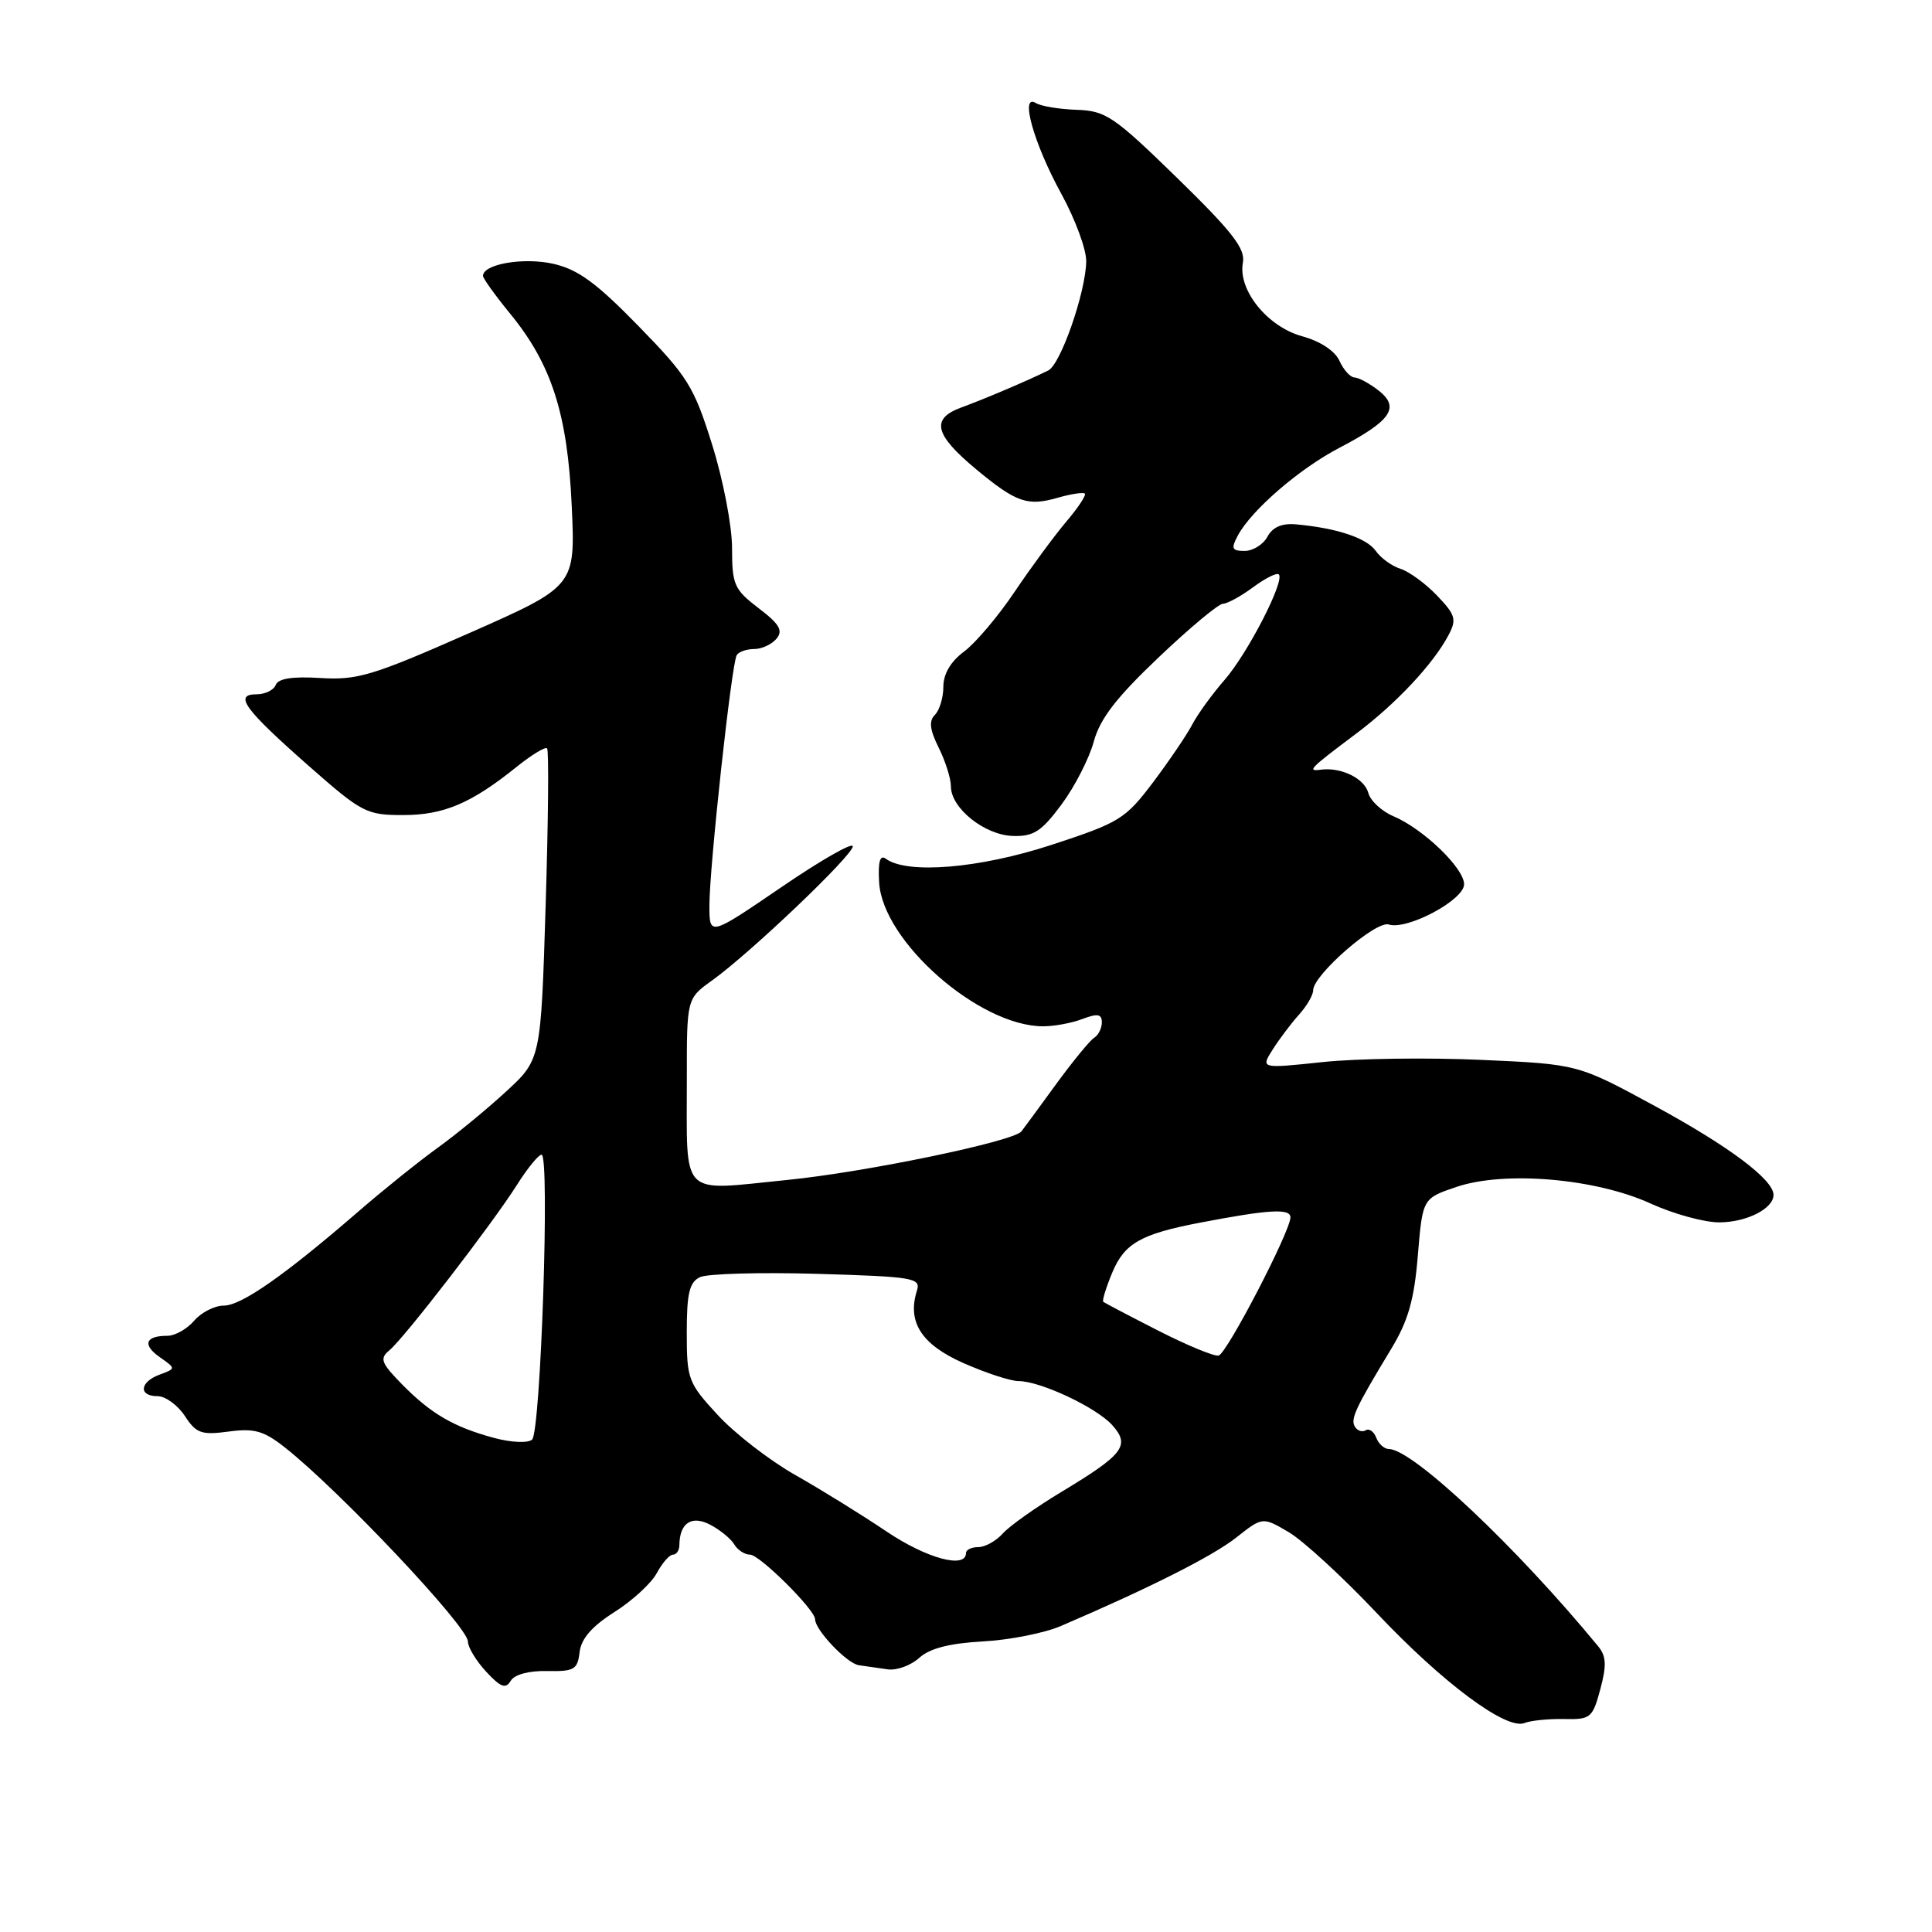 <?xml version="1.0" encoding="UTF-8" standalone="no"?>
<!DOCTYPE svg PUBLIC "-//W3C//DTD SVG 1.1//EN" "http://www.w3.org/Graphics/SVG/1.1/DTD/svg11.dtd" >
<svg xmlns="http://www.w3.org/2000/svg" xmlns:xlink="http://www.w3.org/1999/xlink" version="1.1" viewBox="0 0 256 256">
 <g >
 <path fill="currentColor"
d=" M 207.23 227.78 C 210.76 227.86 211.02 227.65 212.05 223.83 C 212.90 220.66 212.84 219.45 211.77 218.15 C 200.95 204.99 187.17 192.00 184.02 192.00 C 183.43 192.00 182.68 191.33 182.36 190.51 C 182.05 189.68 181.42 189.24 180.96 189.52 C 180.51 189.80 179.87 189.59 179.54 189.06 C 178.91 188.04 179.57 186.62 184.35 178.72 C 186.59 175.02 187.39 172.23 187.87 166.37 C 188.50 158.79 188.50 158.79 193.00 157.27 C 199.38 155.11 211.46 156.15 218.73 159.48 C 221.76 160.86 225.87 161.99 227.87 161.97 C 231.48 161.94 235.00 160.14 235.00 158.33 C 235.00 156.31 229.10 151.89 219.29 146.56 C 209.08 141.01 209.08 141.01 196.29 140.44 C 189.26 140.12 179.80 140.25 175.27 140.73 C 167.03 141.60 167.03 141.60 168.65 139.05 C 169.54 137.65 171.11 135.57 172.13 134.44 C 173.16 133.30 174.00 131.85 174.00 131.22 C 174.00 129.19 182.30 121.96 184.01 122.50 C 186.45 123.28 194.00 119.26 194.00 117.17 C 194.00 115.04 188.62 109.85 184.65 108.16 C 183.08 107.50 181.58 106.10 181.31 105.07 C 180.80 103.14 177.69 101.62 175.00 101.99 C 173.13 102.24 173.55 101.82 179.70 97.21 C 184.99 93.24 189.93 87.97 191.94 84.15 C 193.04 82.07 192.86 81.47 190.41 78.91 C 188.89 77.32 186.71 75.73 185.57 75.37 C 184.43 75.01 182.95 73.94 182.29 72.99 C 181.08 71.28 177.10 69.96 171.72 69.48 C 169.85 69.31 168.62 69.85 167.94 71.12 C 167.38 72.15 166.03 73.00 164.93 73.00 C 163.23 73.00 163.09 72.70 164.02 70.96 C 165.82 67.59 172.19 62.09 177.49 59.33 C 184.32 55.76 185.53 54.00 182.70 51.77 C 181.49 50.82 180.04 50.03 179.49 50.02 C 178.93 50.01 178.03 49.02 177.49 47.82 C 176.89 46.49 174.94 45.21 172.52 44.55 C 167.91 43.27 164.01 38.41 164.69 34.80 C 165.04 32.96 163.29 30.71 155.99 23.59 C 147.59 15.40 146.52 14.68 142.66 14.55 C 140.35 14.47 137.92 14.07 137.25 13.65 C 135.10 12.33 136.98 19.03 140.62 25.66 C 142.48 29.05 143.97 33.10 143.93 34.66 C 143.84 38.82 140.53 48.29 138.90 49.09 C 136.10 50.47 130.43 52.88 127.36 54.00 C 123.31 55.49 123.82 57.59 129.33 62.17 C 134.64 66.58 136.15 67.11 140.13 65.96 C 141.91 65.45 143.54 65.20 143.75 65.41 C 143.95 65.62 142.84 67.30 141.27 69.14 C 139.71 70.99 136.64 75.15 134.46 78.39 C 132.28 81.64 129.26 85.21 127.75 86.33 C 125.97 87.65 125.00 89.30 125.00 90.99 C 125.00 92.42 124.50 94.10 123.88 94.72 C 123.06 95.54 123.20 96.69 124.38 99.07 C 125.27 100.85 126.00 103.16 126.00 104.20 C 126.00 107.09 130.47 110.66 134.22 110.77 C 136.97 110.85 138.01 110.17 140.67 106.58 C 142.42 104.22 144.33 100.48 144.93 98.27 C 145.74 95.26 147.90 92.45 153.51 87.12 C 157.63 83.20 161.47 80.00 162.04 80.00 C 162.61 80.00 164.41 79.02 166.03 77.82 C 167.65 76.62 169.19 75.85 169.45 76.11 C 170.28 76.95 165.36 86.52 162.28 90.07 C 160.64 91.95 158.70 94.62 157.98 96.00 C 157.26 97.38 154.92 100.82 152.78 103.67 C 149.10 108.54 148.35 109.00 139.30 111.96 C 129.80 115.07 120.21 115.87 117.38 113.79 C 116.60 113.22 116.33 114.16 116.49 116.92 C 116.93 124.72 129.72 135.96 138.18 135.99 C 139.66 136.00 142.02 135.56 143.43 135.02 C 145.44 134.26 146.00 134.36 146.00 135.47 C 146.00 136.24 145.54 137.17 144.98 137.51 C 144.42 137.86 142.09 140.70 139.82 143.82 C 137.54 146.95 135.53 149.69 135.34 149.92 C 134.24 151.26 114.67 155.32 104.31 156.35 C 89.89 157.79 91.03 158.94 91.01 142.91 C 91.00 132.32 91.00 132.32 94.36 129.91 C 99.43 126.27 113.00 113.34 113.00 112.14 C 113.00 111.56 108.72 114.01 103.50 117.58 C 94.00 124.06 94.00 124.06 94.00 119.99 C 94.00 114.89 96.94 87.90 97.62 86.81 C 97.89 86.36 98.94 86.00 99.94 86.00 C 100.94 86.00 102.27 85.38 102.89 84.63 C 103.79 83.55 103.29 82.69 100.51 80.58 C 97.28 78.11 97.00 77.48 97.00 72.61 C 97.00 69.69 95.82 63.56 94.36 58.91 C 91.95 51.21 91.12 49.88 84.60 43.20 C 78.99 37.45 76.59 35.70 73.29 34.95 C 69.36 34.07 64.00 34.99 64.00 36.56 C 64.00 36.89 65.61 39.13 67.57 41.53 C 73.10 48.27 75.21 54.85 75.76 67.09 C 76.24 77.68 76.24 77.68 62.08 83.93 C 49.39 89.53 47.35 90.14 42.47 89.84 C 38.76 89.61 36.87 89.90 36.54 90.75 C 36.28 91.44 35.13 92.00 33.98 92.00 C 30.93 92.00 32.39 93.99 40.97 101.54 C 47.95 107.68 48.56 108.00 53.40 108.00 C 58.80 108.00 62.43 106.46 68.46 101.61 C 70.44 100.02 72.25 98.92 72.49 99.16 C 72.74 99.40 72.65 108.78 72.30 119.99 C 71.67 140.39 71.67 140.39 67.04 144.65 C 64.49 147.00 60.40 150.36 57.95 152.12 C 55.50 153.89 50.80 157.66 47.50 160.52 C 37.69 169.01 31.98 173.00 29.65 173.00 C 28.44 173.00 26.67 173.90 25.73 175.00 C 24.79 176.10 23.19 177.00 22.18 177.00 C 19.25 177.00 18.83 178.19 21.17 179.83 C 23.32 181.34 23.32 181.34 21.16 182.14 C 18.50 183.12 18.32 185.00 20.88 185.00 C 21.92 185.00 23.54 186.18 24.49 187.62 C 26.00 189.93 26.68 190.17 30.29 189.69 C 33.70 189.23 34.95 189.58 37.78 191.82 C 45.03 197.55 62.00 215.54 62.00 217.51 C 62.00 218.27 63.09 220.07 64.42 221.51 C 66.34 223.58 67.01 223.83 67.67 222.72 C 68.17 221.88 70.07 221.37 72.50 221.42 C 76.08 221.49 76.53 221.23 76.80 218.92 C 77.01 217.13 78.43 215.50 81.41 213.61 C 83.78 212.11 86.31 209.79 87.03 208.44 C 87.75 207.10 88.71 206.00 89.17 206.00 C 89.63 206.00 90.01 205.44 90.02 204.75 C 90.05 201.79 91.64 200.74 94.12 202.04 C 95.43 202.73 96.86 203.90 97.30 204.65 C 97.74 205.39 98.68 206.00 99.39 206.00 C 100.65 206.00 108.00 213.30 108.00 214.55 C 108.00 215.98 112.22 220.42 113.80 220.65 C 114.74 220.79 116.47 221.04 117.65 221.20 C 118.84 221.36 120.71 220.67 121.81 219.67 C 123.19 218.42 125.82 217.74 130.22 217.50 C 133.74 217.31 138.40 216.39 140.56 215.46 C 152.25 210.45 160.69 206.20 163.80 203.74 C 167.30 200.98 167.30 200.98 170.78 203.03 C 172.69 204.16 177.91 208.96 182.38 213.69 C 191.14 222.98 199.59 229.27 202.00 228.31 C 202.82 227.98 205.18 227.74 207.23 227.78 Z  M 117.47 202.93 C 114.19 200.72 108.73 197.34 105.35 195.43 C 101.97 193.51 97.35 189.94 95.10 187.49 C 91.18 183.24 91.00 182.76 91.00 176.56 C 91.00 171.37 91.35 169.90 92.75 169.23 C 93.71 168.77 100.70 168.57 108.29 168.79 C 121.05 169.17 122.03 169.33 121.50 171.01 C 120.18 175.17 122.09 178.15 127.67 180.62 C 130.63 181.93 133.91 183.00 134.95 183.00 C 137.85 183.00 145.28 186.49 147.39 188.85 C 149.79 191.54 148.90 192.71 140.62 197.70 C 137.26 199.72 133.77 202.20 132.88 203.19 C 131.99 204.19 130.53 205.00 129.63 205.00 C 128.73 205.00 128.00 205.35 128.00 205.78 C 128.00 207.92 122.79 206.51 117.47 202.93 Z  M 65.50 190.54 C 60.14 189.10 57.13 187.35 53.29 183.45 C 50.49 180.59 50.27 180.02 51.60 178.92 C 53.59 177.27 65.27 162.12 68.50 157.00 C 69.89 154.80 71.36 153.00 71.76 153.00 C 72.88 153.00 71.65 189.77 70.50 190.76 C 69.94 191.24 67.73 191.14 65.50 190.54 Z  M 153.50 176.33 C 149.65 174.37 146.36 172.64 146.19 172.49 C 146.02 172.34 146.56 170.59 147.39 168.60 C 149.00 164.75 151.18 163.51 158.96 162.02 C 168.12 160.26 171.00 160.09 170.99 161.31 C 170.98 163.15 162.59 179.31 161.48 179.62 C 160.94 179.77 157.35 178.29 153.50 176.33 Z "/>
</g>
</svg>